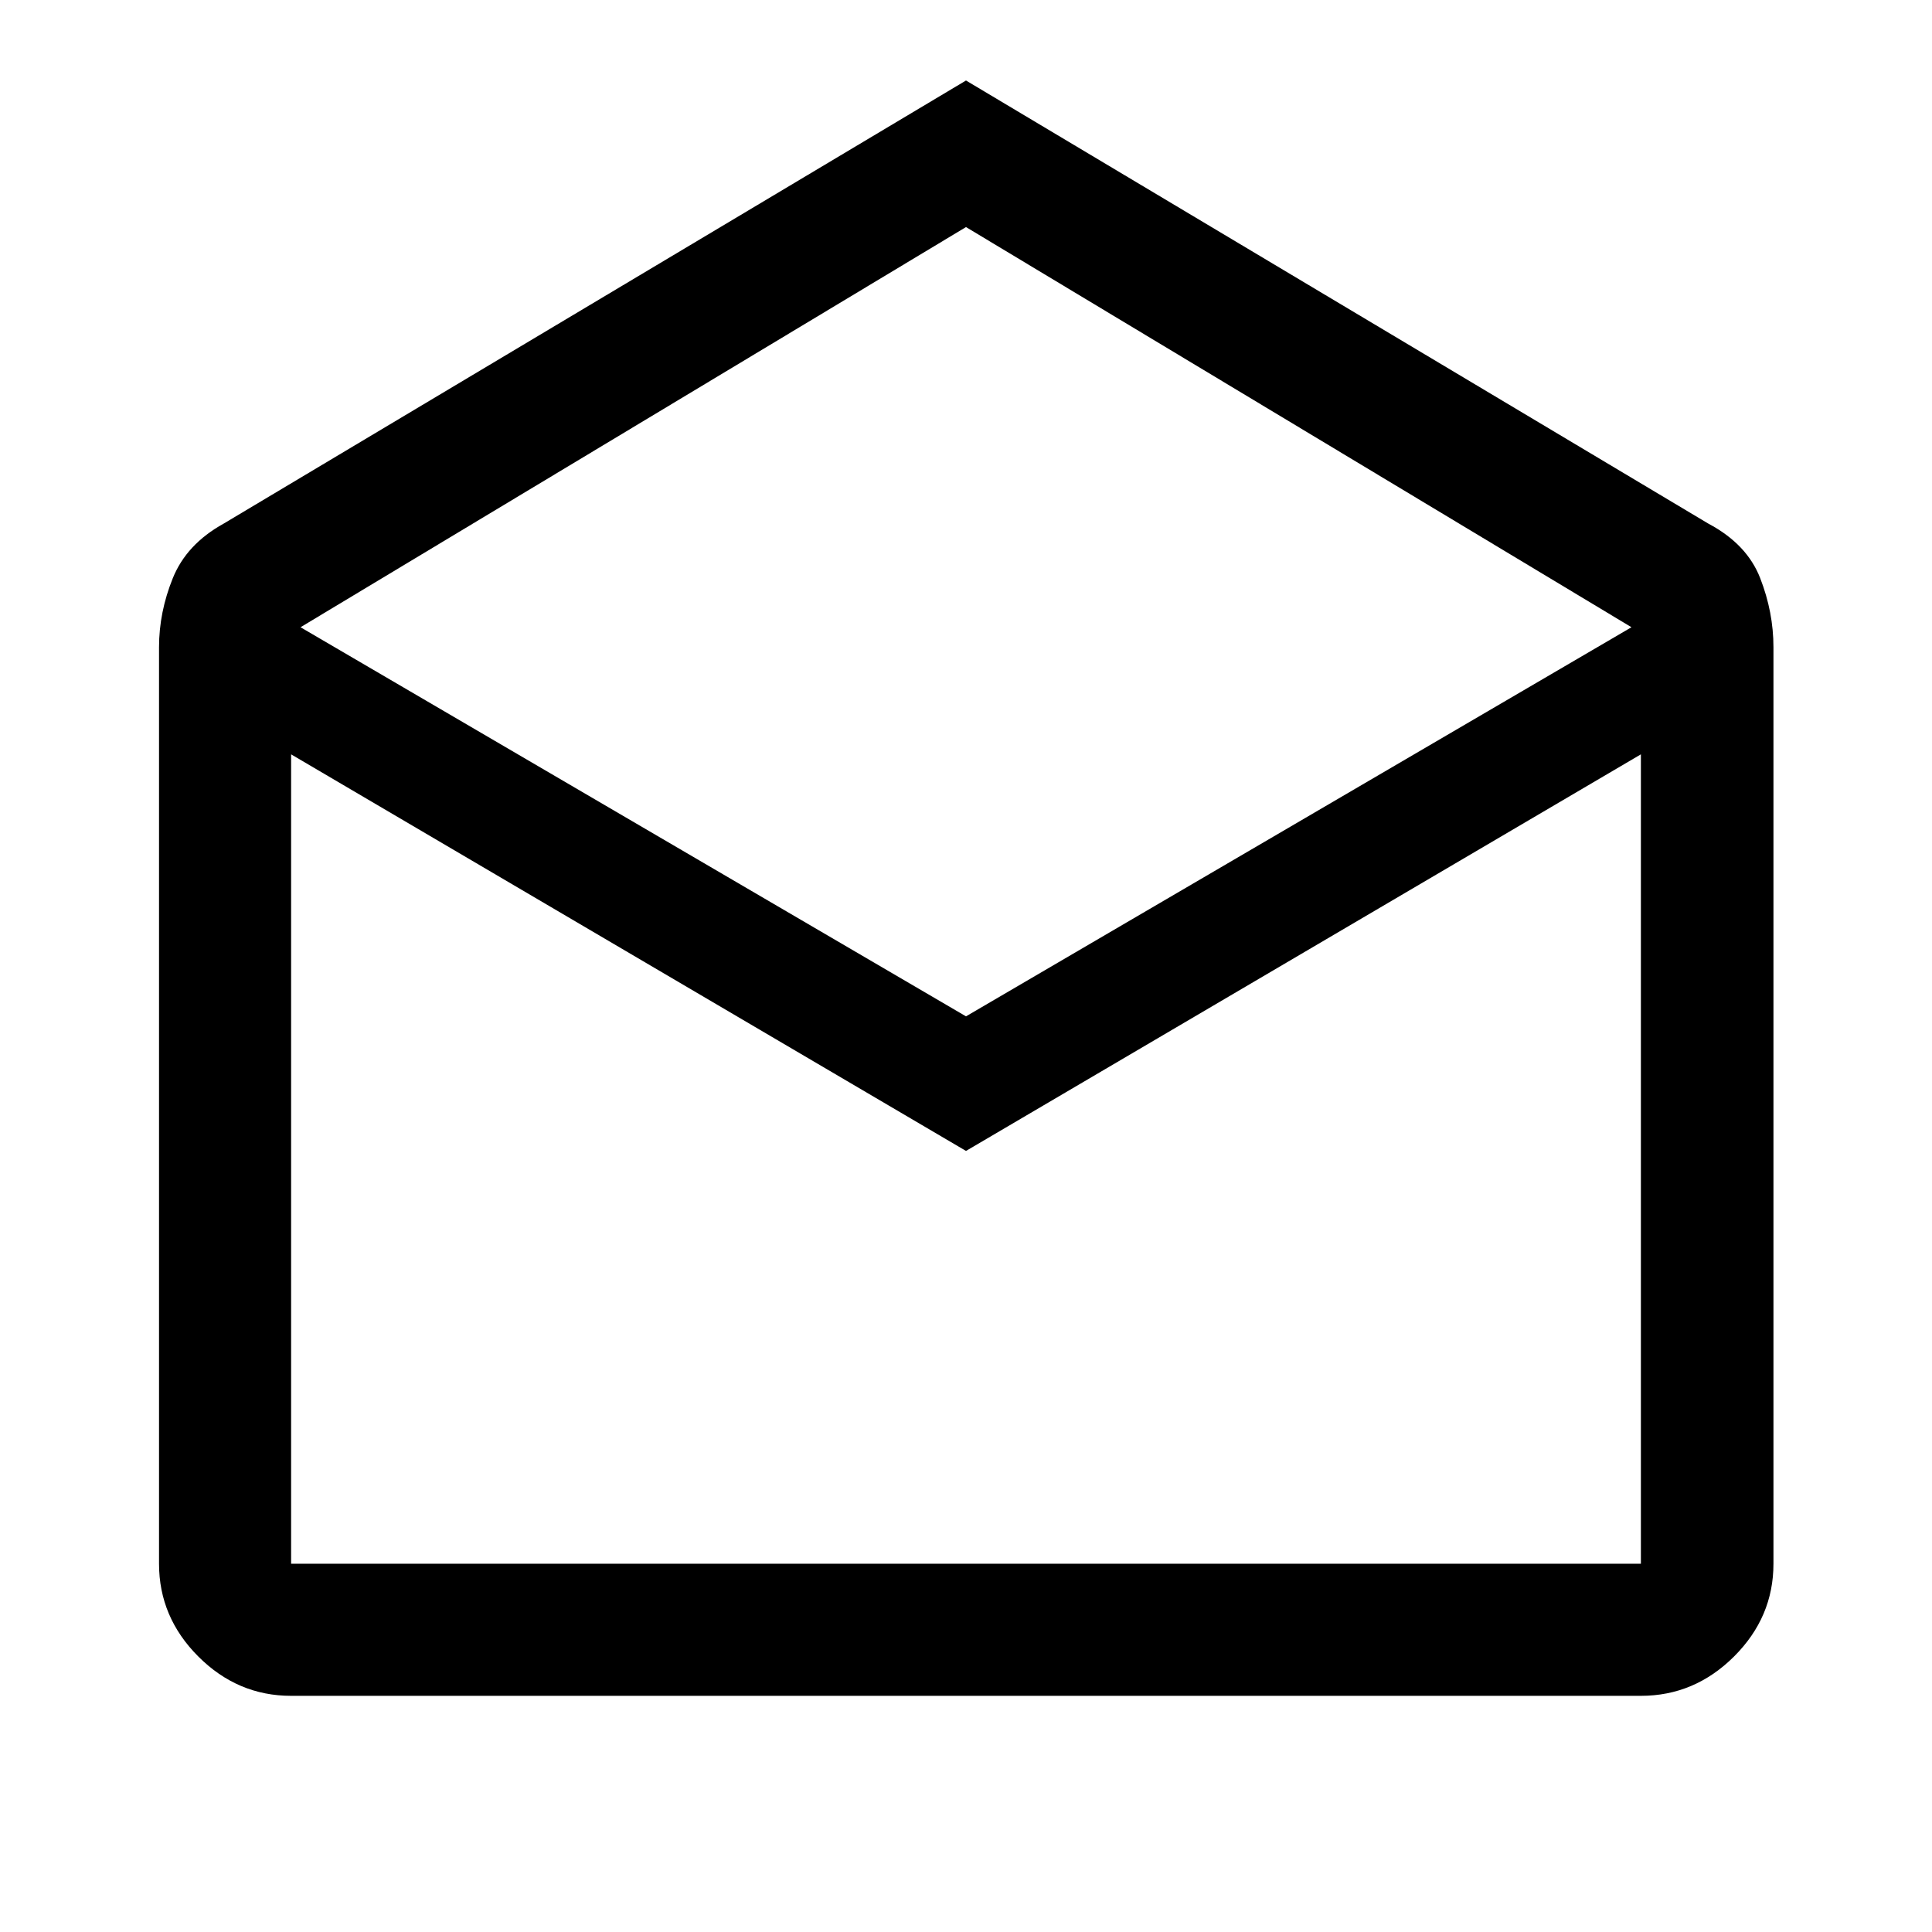 <svg xmlns="http://www.w3.org/2000/svg" height="48" viewBox="0 -960 960 960" width="48"><path d="m480-920 368.93 220.22q19.14 10.17 25.71 27.08 6.58 16.92 6.58 34.29v455.43q0 26.57-19.6 46.1-19.61 19.53-46.27 19.53h-670.7q-26.57 0-46.1-19.53t-19.53-46.1v-455.43q0-17.37 6.84-34.29 6.84-16.91 25.21-27.08L480-920Zm0 465.02 330.67-193.35L480-847.17 149.33-648.33 480-454.98Zm0 66.87L144.65-585.17v402.19h670.7v-402.19L480-388.11Zm0 205.13h335.35-670.7H480Z"/></svg>